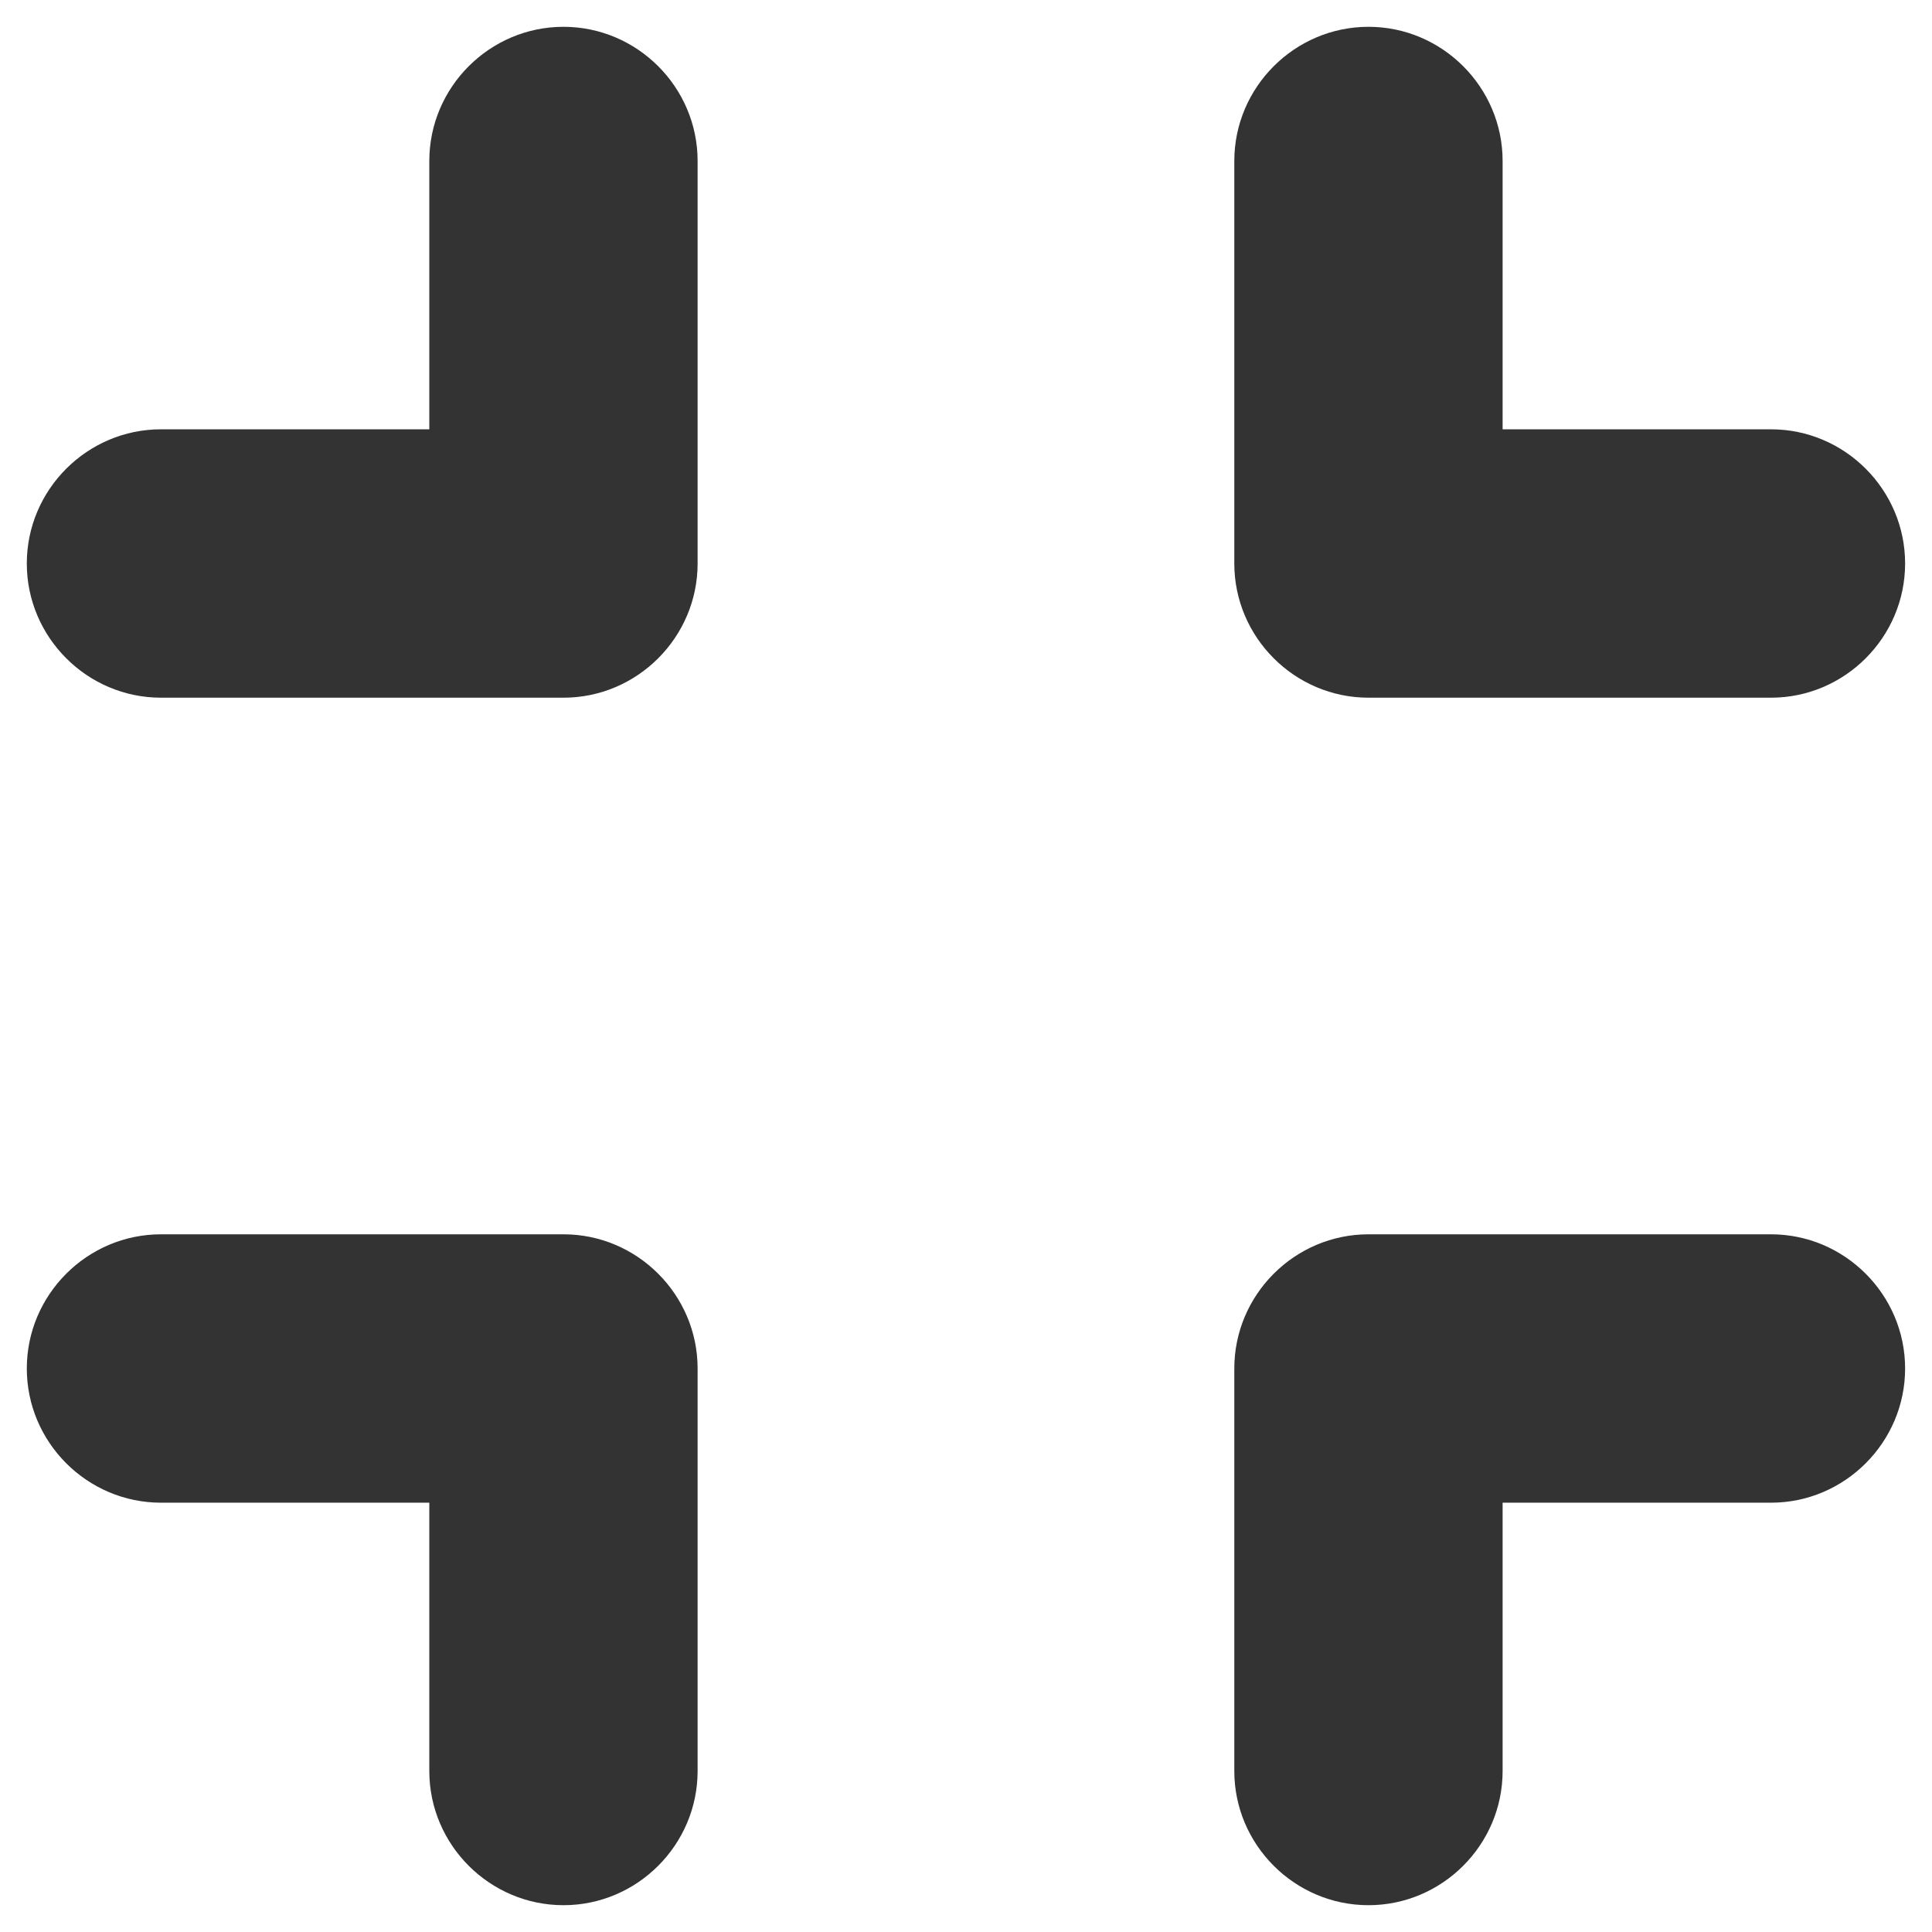 <svg width="24" height="24" viewBox="0 0 24 24" fill="none" xmlns="http://www.w3.org/2000/svg">
<path d="M2 18.667H5.333V22C5.333 22.917 6.083 23.667 7 23.667C7.916 23.667 8.666 22.917 8.666 22V17C8.666 16.083 7.916 15.333 7 15.333H2C1.083 15.333 0.333 16.083 0.333 17C0.333 17.917 1.083 18.667 2 18.667ZM5.333 5.333H2C1.083 5.333 0.333 6.083 0.333 7C0.333 7.917 1.083 8.667 2 8.667H7C7.916 8.667 8.666 7.917 8.666 7V2C8.666 1.083 7.916 0.333 7 0.333C6.083 0.333 5.333 1.083 5.333 2V5.333ZM17 23.667C17.916 23.667 18.666 22.917 18.666 22V18.667H22C22.916 18.667 23.666 17.917 23.666 17C23.666 16.083 22.916 15.333 22 15.333H17C16.083 15.333 15.333 16.083 15.333 17V22C15.333 22.917 16.083 23.667 17 23.667ZM18.666 5.333V2C18.666 1.083 17.916 0.333 17 0.333C16.083 0.333 15.333 1.083 15.333 2V7C15.333 7.917 16.083 8.667 17 8.667H22C22.916 8.667 23.666 7.917 23.666 7C23.666 6.083 22.916 5.333 22 5.333H18.666Z" fill="#333333"/>
</svg>
